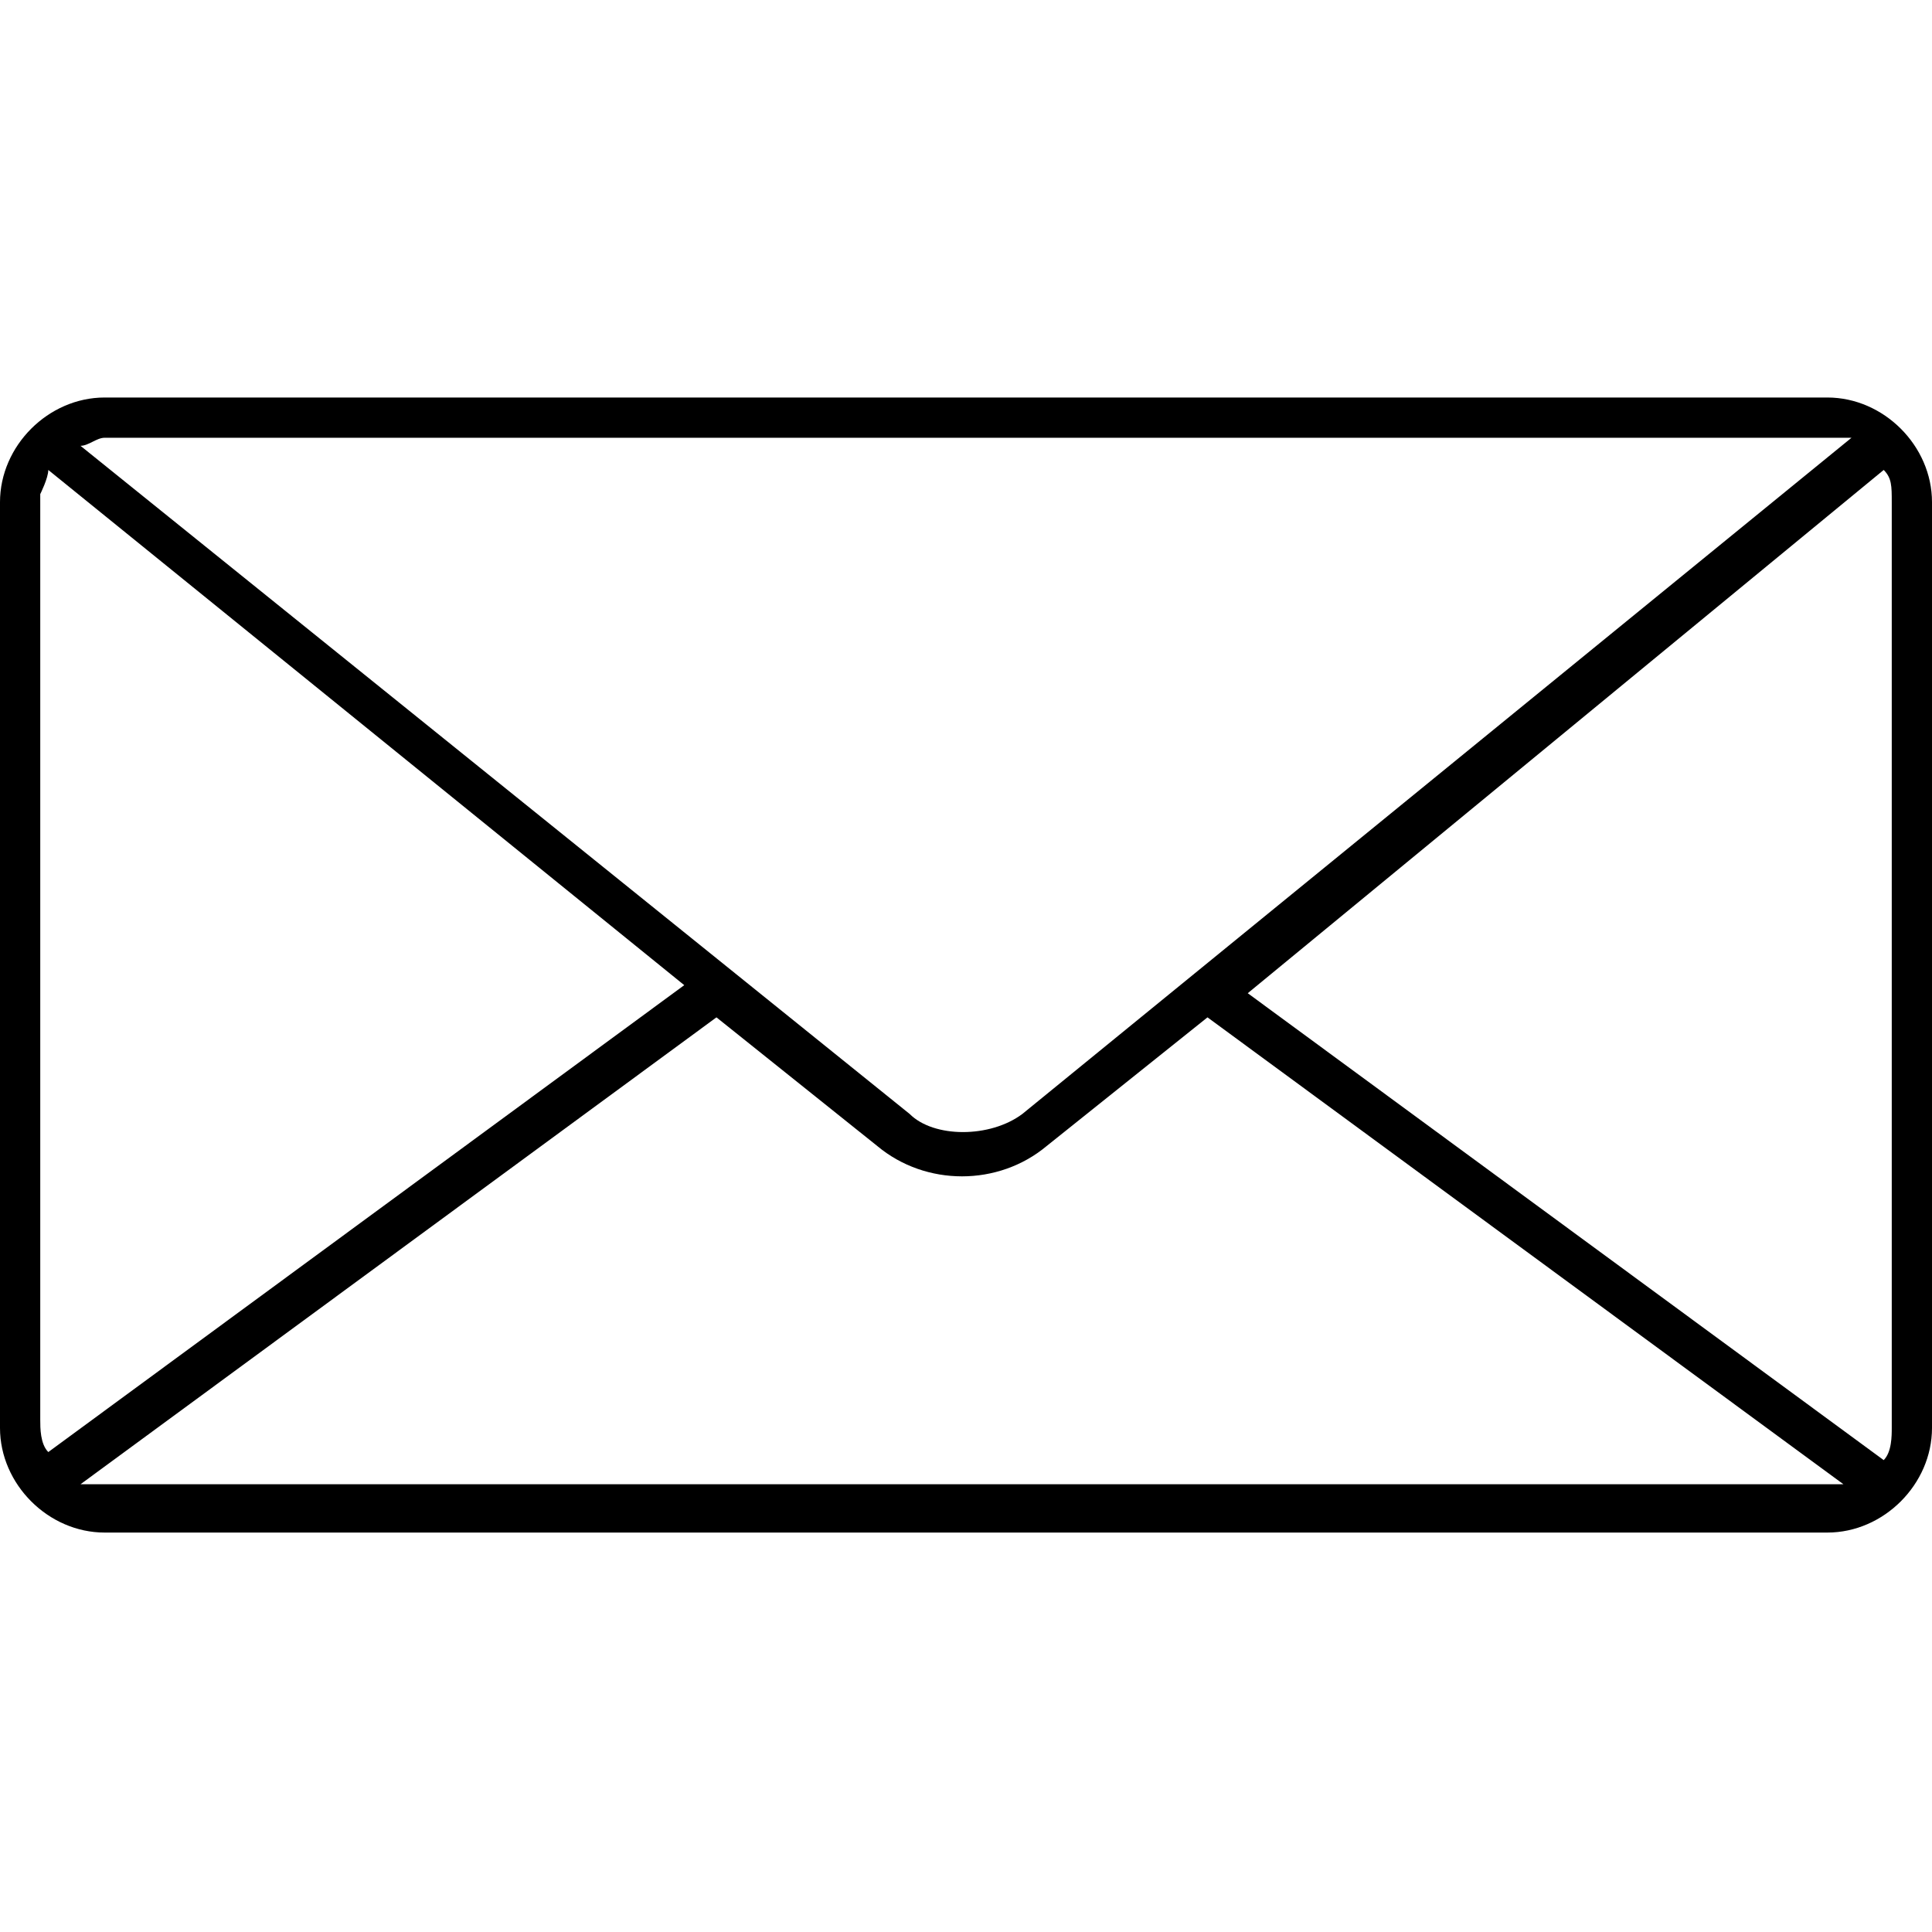 <?xml version="1.0" encoding="utf-8"?>
<!-- Generator: Adobe Illustrator 21.1.0, SVG Export Plug-In . SVG Version: 6.00 Build 0)  -->
<svg version="1.1" id="Layer_1" xmlns="http://www.w3.org/2000/svg" xmlns:xlink="http://www.w3.org/1999/xlink" x="0px" y="0px"
	 viewBox="0 0 24 24" style="enable-background:new 0 0 24 24;" xml:space="preserve">
<path transform="translate(0,-952.362)" d="M1.3,957.3c-0.7,0-1.3,0.6-1.3,1.3v11.5c0,0.7,0.6,1.3,1.3,1.3h21.4
	c0.7,0,1.3-0.6,1.3-1.3v-11.5c0-0.7-0.6-1.3-1.3-1.3H1.3z M1.3,957.8h21.4c0.1,0,0.2,0,0.3,0l-10.3,8.4c-0.4,0.3-1.1,0.3-1.4,0
	L1,957.9C1.1,957.9,1.2,957.8,1.3,957.8z M0.6,958.2l7.9,6.4l-7.9,5.8c-0.1-0.1-0.1-0.3-0.1-0.4v-11.5
	C0.5,958.5,0.6,958.3,0.6,958.2z M23.4,958.2c0.1,0.1,0.1,0.2,0.1,0.4v11.5c0,0.1,0,0.3-0.1,0.4l-7.9-5.8L23.4,958.2z M8.9,965
	l2,1.6c0.6,0.5,1.5,0.5,2.1,0l2-1.6l7.9,5.8c-0.1,0-0.2,0-0.3,0H1.3c-0.1,0-0.2,0-0.3,0C1,970.8,8.9,965,8.9,965z"/>
</svg>
